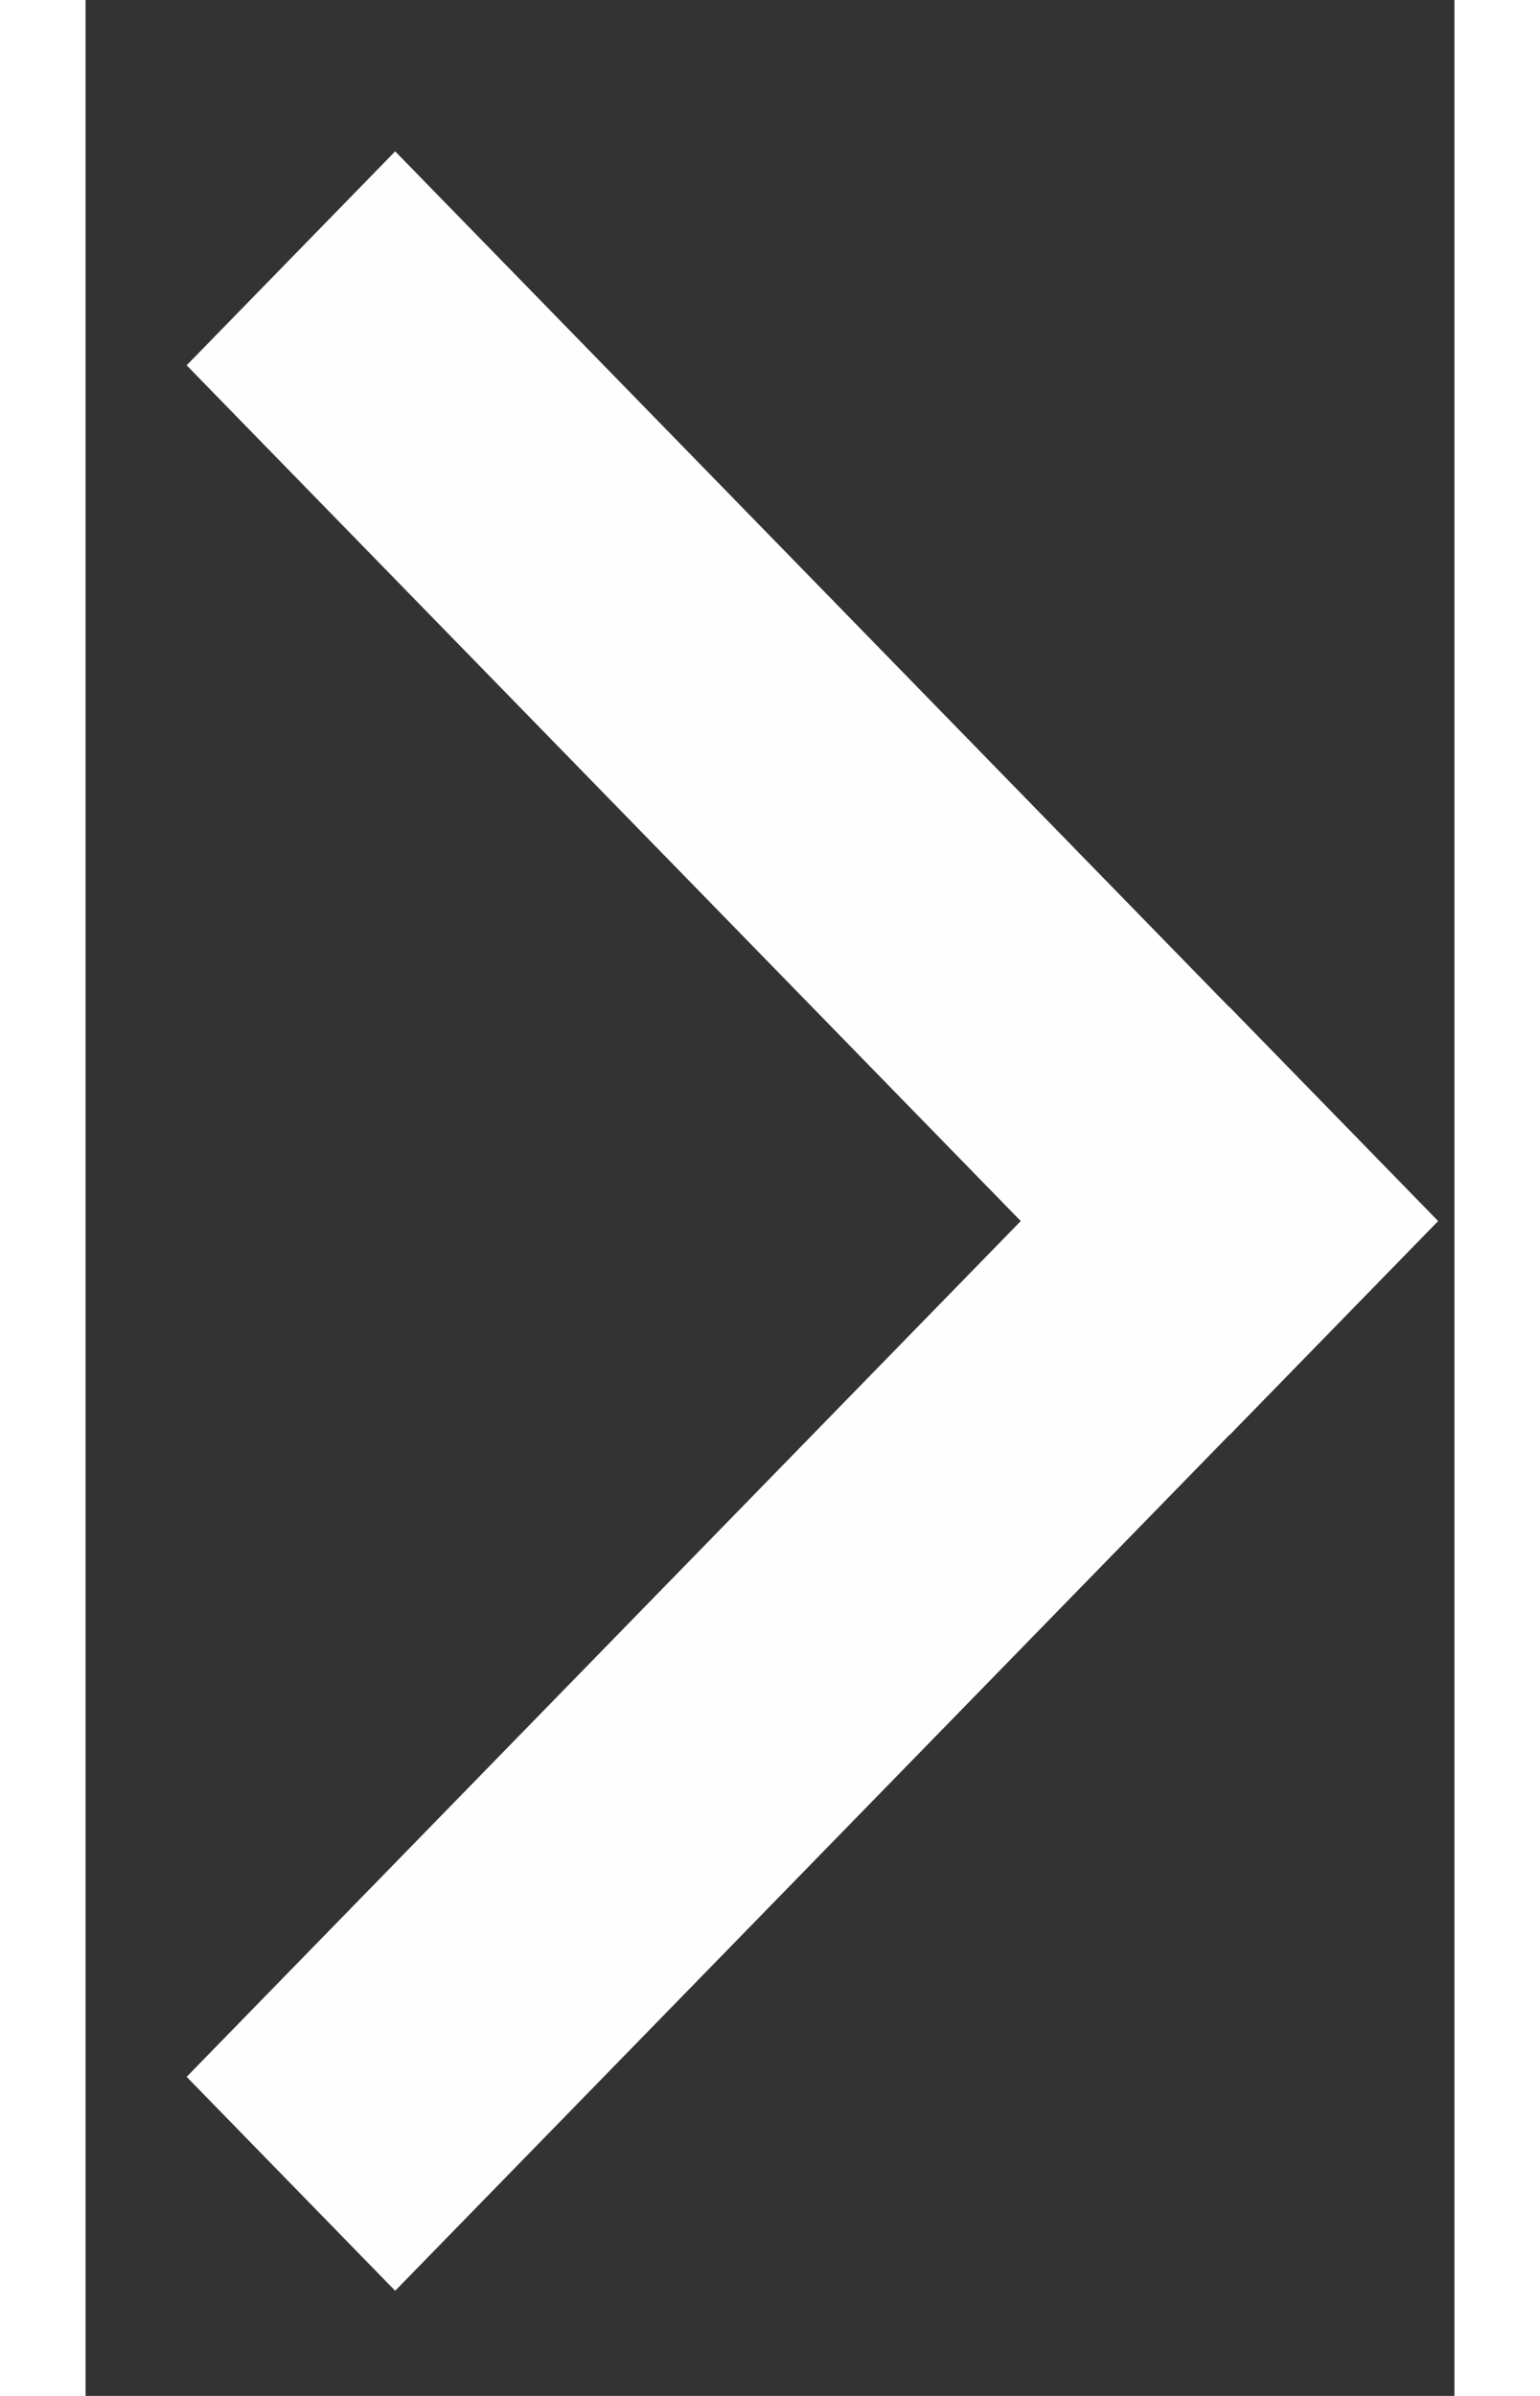 <svg width="9" height="14" viewBox="0 0 8 14" fill="none" xmlns="http://www.w3.org/2000/svg">
    <rect x="0" y="0" width="8" height="14" fill="#333333" stroke="none"/>
    <rect width="1.746" height="8.731" transform="matrix(0.698 0.716 -0.698 0.716 6.685 5.884)"
          fill="#FEFEFE"/>
    <rect width="1.746" height="8.731" transform="matrix(0.698 -0.716 -0.698 -0.716 6.685 8.386)"
          fill="#FEFEFE"/>
</svg>
